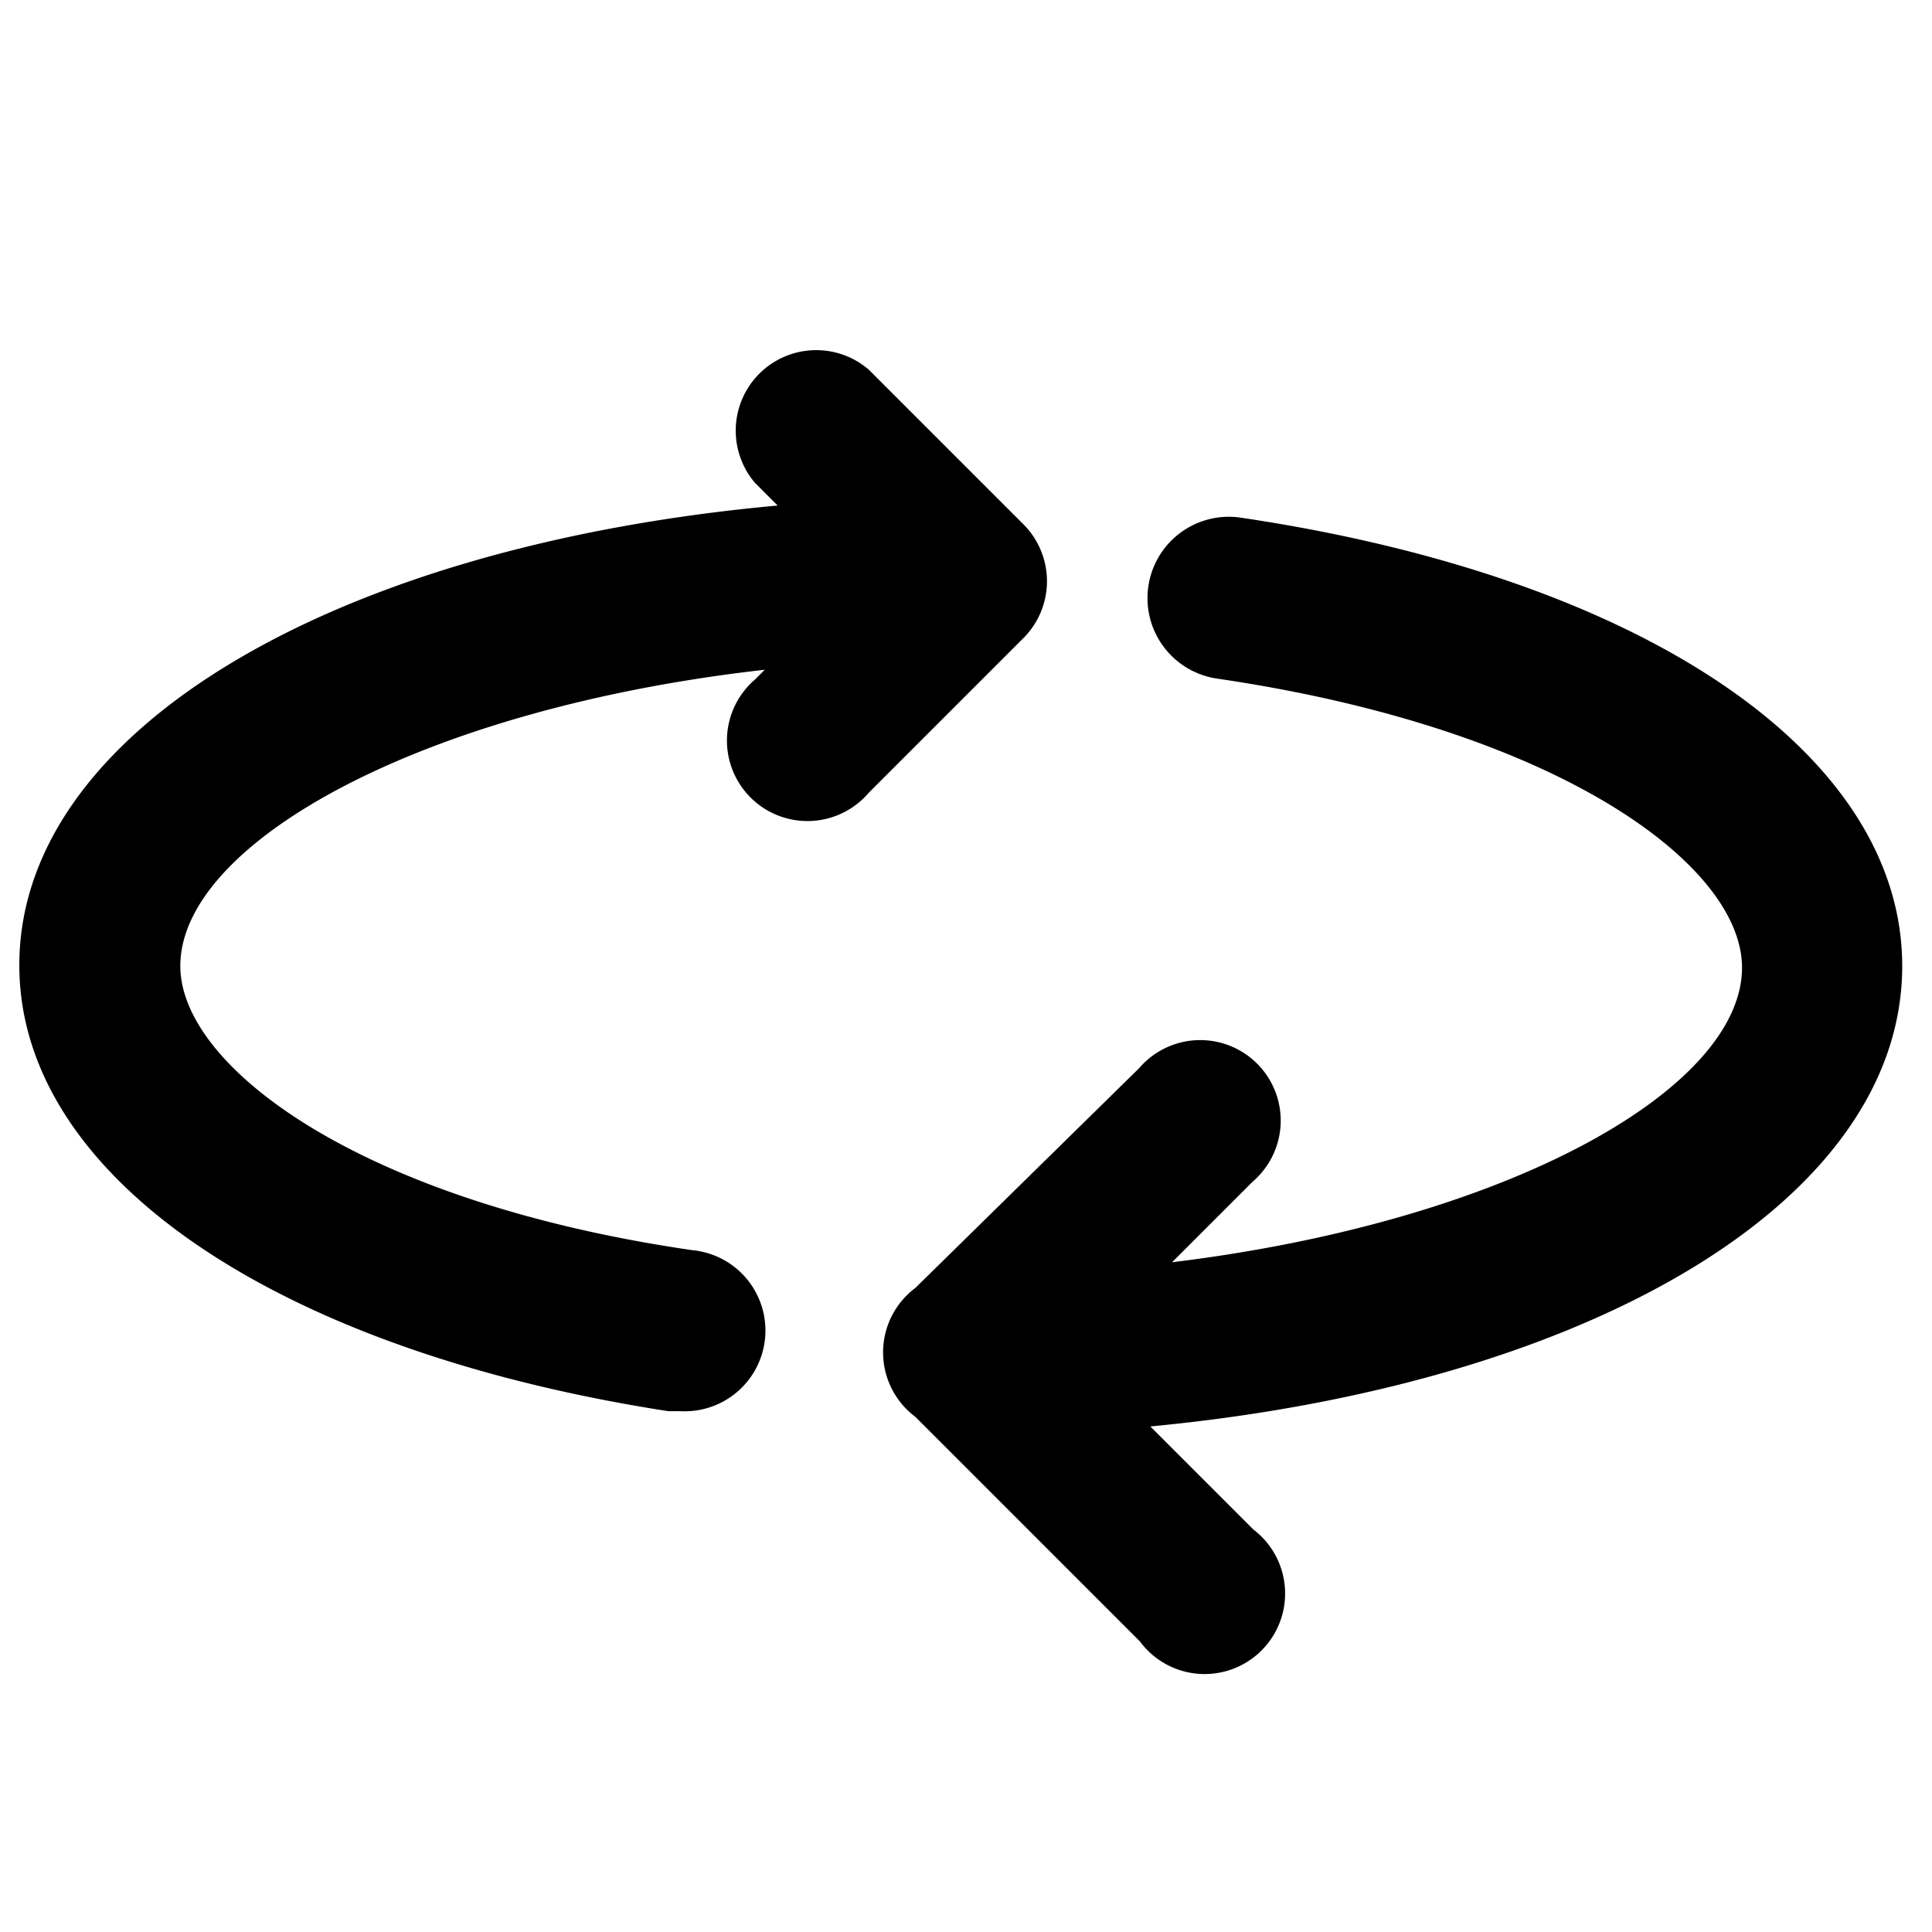 <svg xmlns="http://www.w3.org/2000/svg" viewBox="0 0 24 24"><path class="icon__shape" fill="currentColor" fill-rule="nonzero" d="M12.72 6.52l-1.93-1.93A1 1 0 0 0 9.38 6l.28.28c-5.5.5-9.42 2.79-9.42 5.71 0 2.61 3.16 4.78 8.06 5.54h.15a1.003 1.003 0 0 0 .15-2c-4.13-.6-6.36-2.28-6.36-3.53 0-1.53 3-3.2 7.26-3.68l-.12.12a1 1 0 1 0 1.41 1.41l1.93-1.93a1 1 0 0 0 0-1.4zM23.63 12c0-2.65-3.23-4.83-8.22-5.57a1.01 1.01 0 0 0-.29 2c4.23.62 6.52 2.31 6.52 3.59 0 1.5-2.89 3.15-7.08 3.66l1-1a1 1 0 1 0-1.41-1.41L11.37 16a1 1 0 0 0 0 1.6l2.79 2.79A1 1 0 1 0 15.57 19l-1.28-1.28c5.46-.52 9.34-2.8 9.34-5.72z"/></svg>
